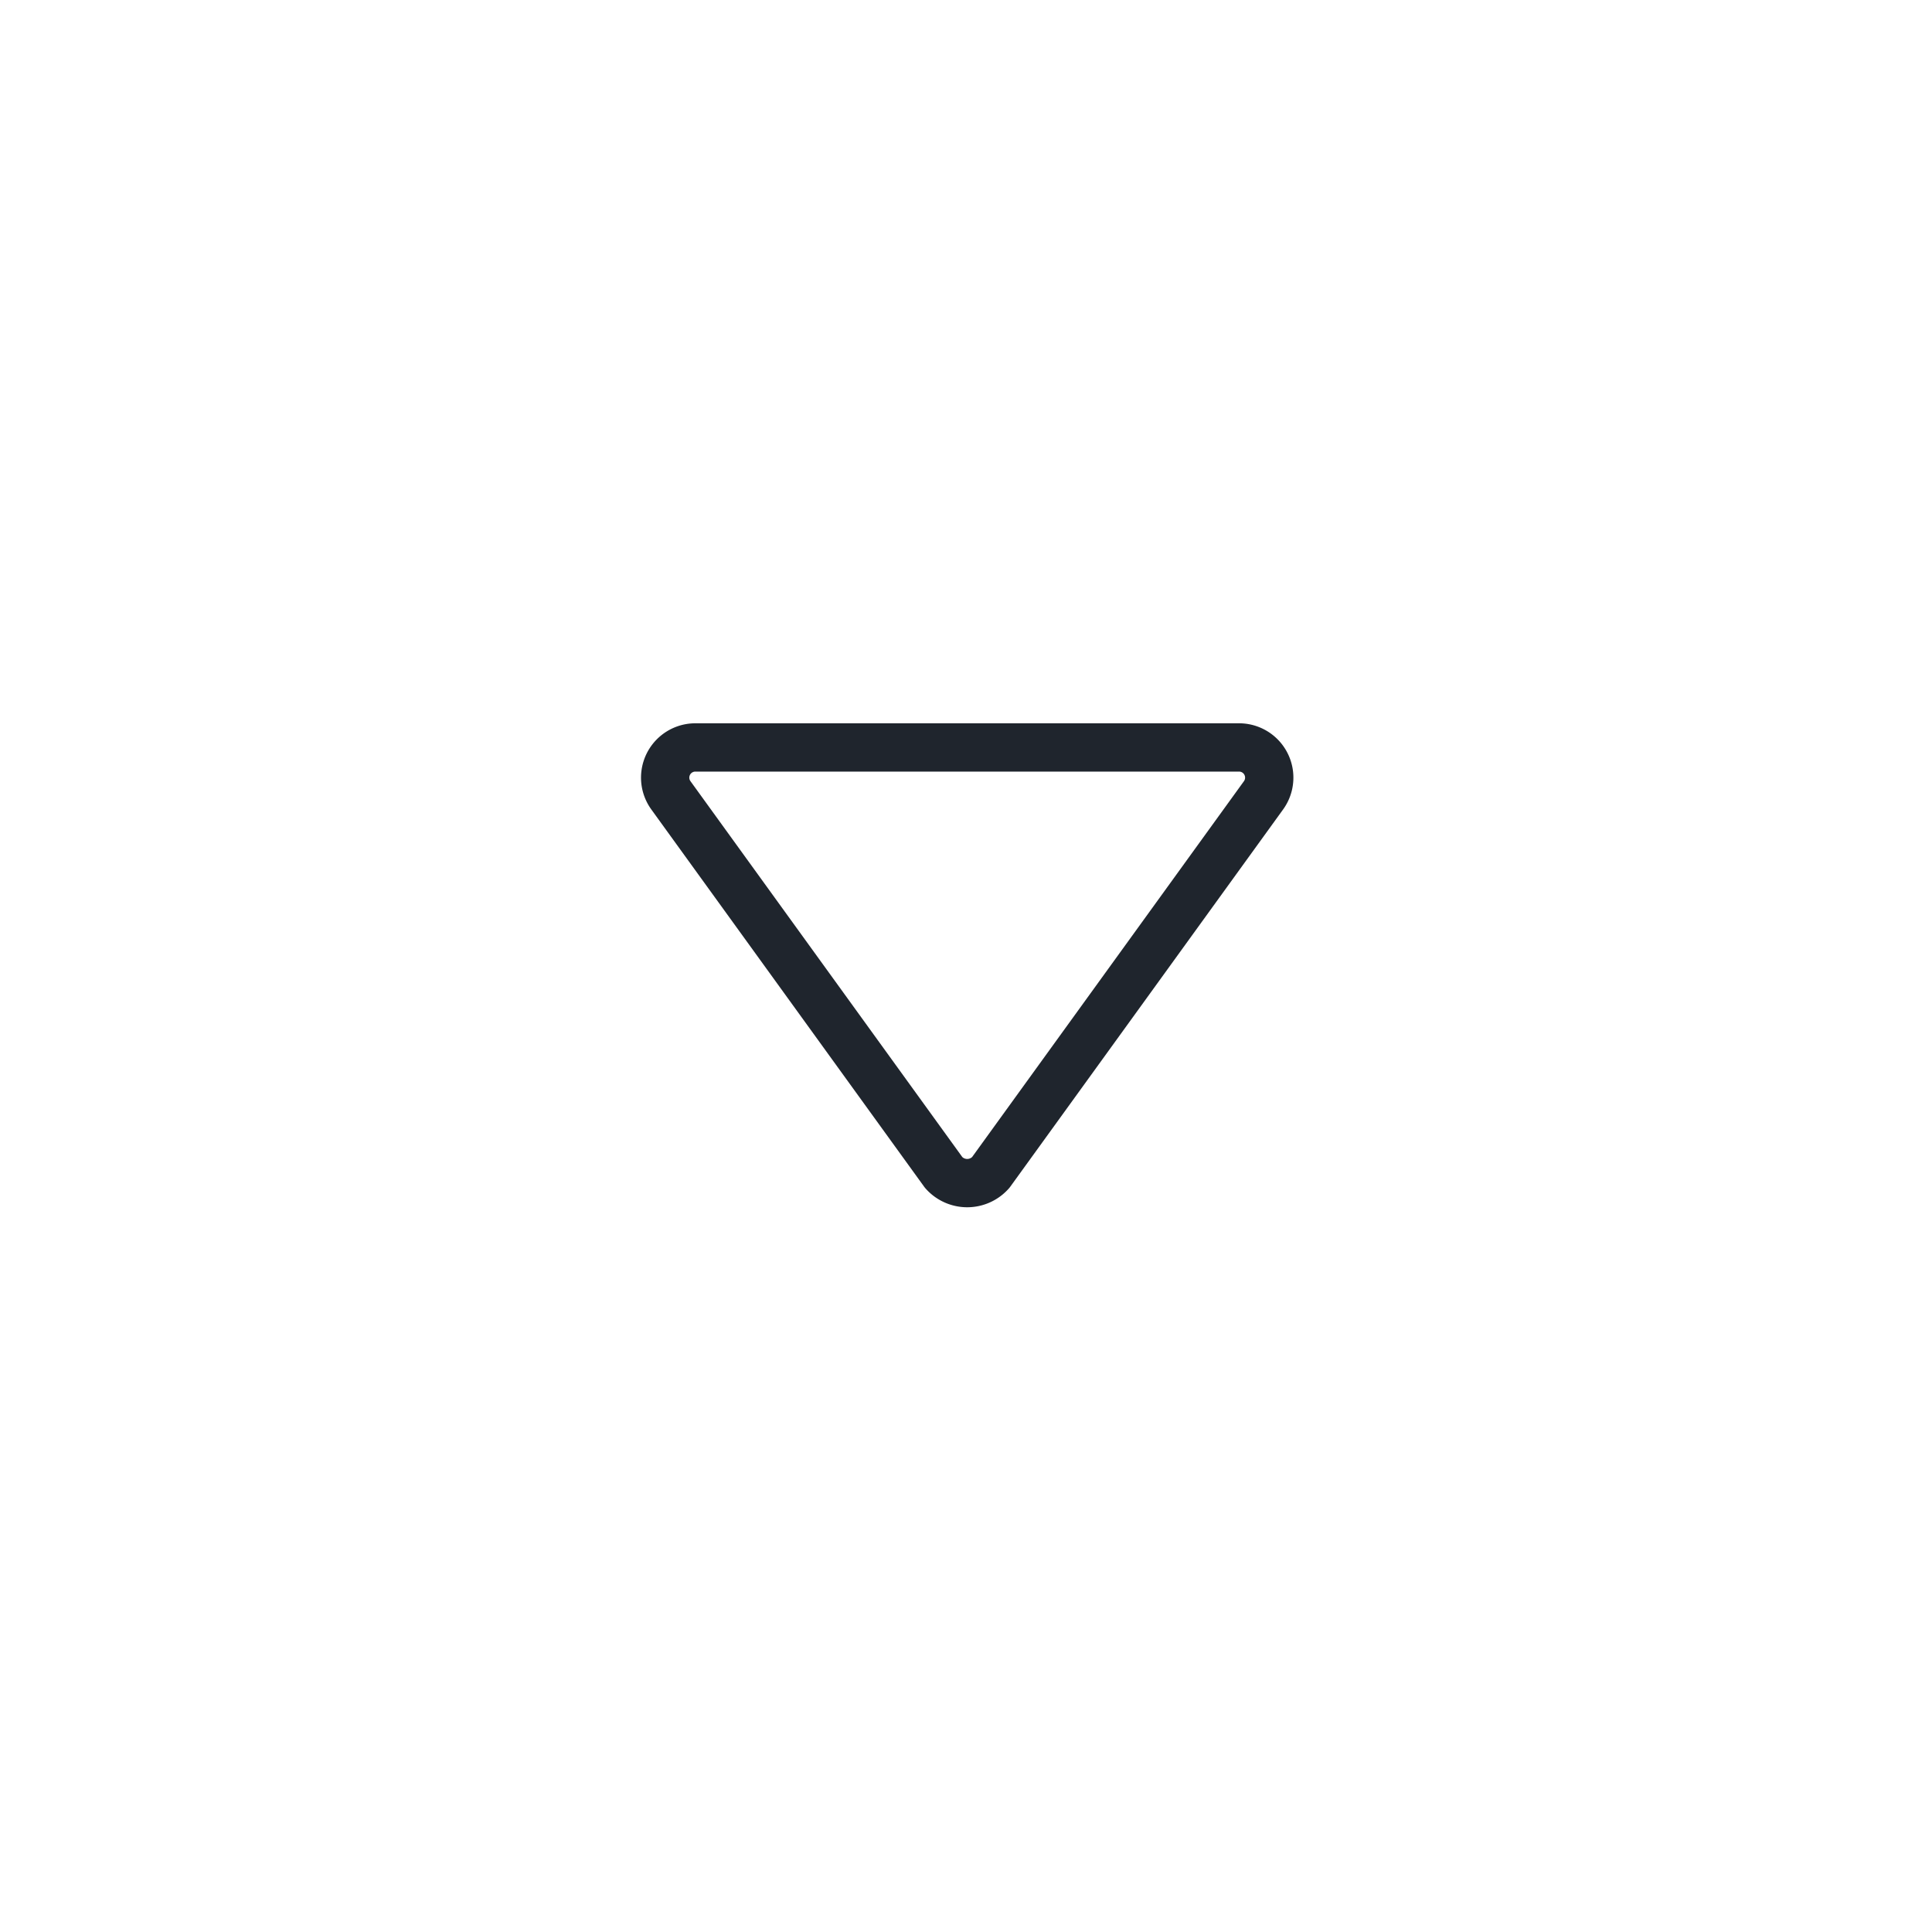 <svg xmlns="http://www.w3.org/2000/svg" viewBox="0 0 32 32"><defs><style>.cls-1{fill:none;stroke:#1F252D;stroke-linecap:round;stroke-linejoin:round;stroke-width:0.8px;}</style></defs><g id="Layer_52" data-name="Layer 52"><path class="cls-1" d="M16.41,19.42l4.52-6.25a.5.5,0,0,0-.41-.79h-9a.5.5,0,0,0-.41.79l4.52,6.25A.52.52,0,0,0,16.41,19.42Z"/></g></svg>